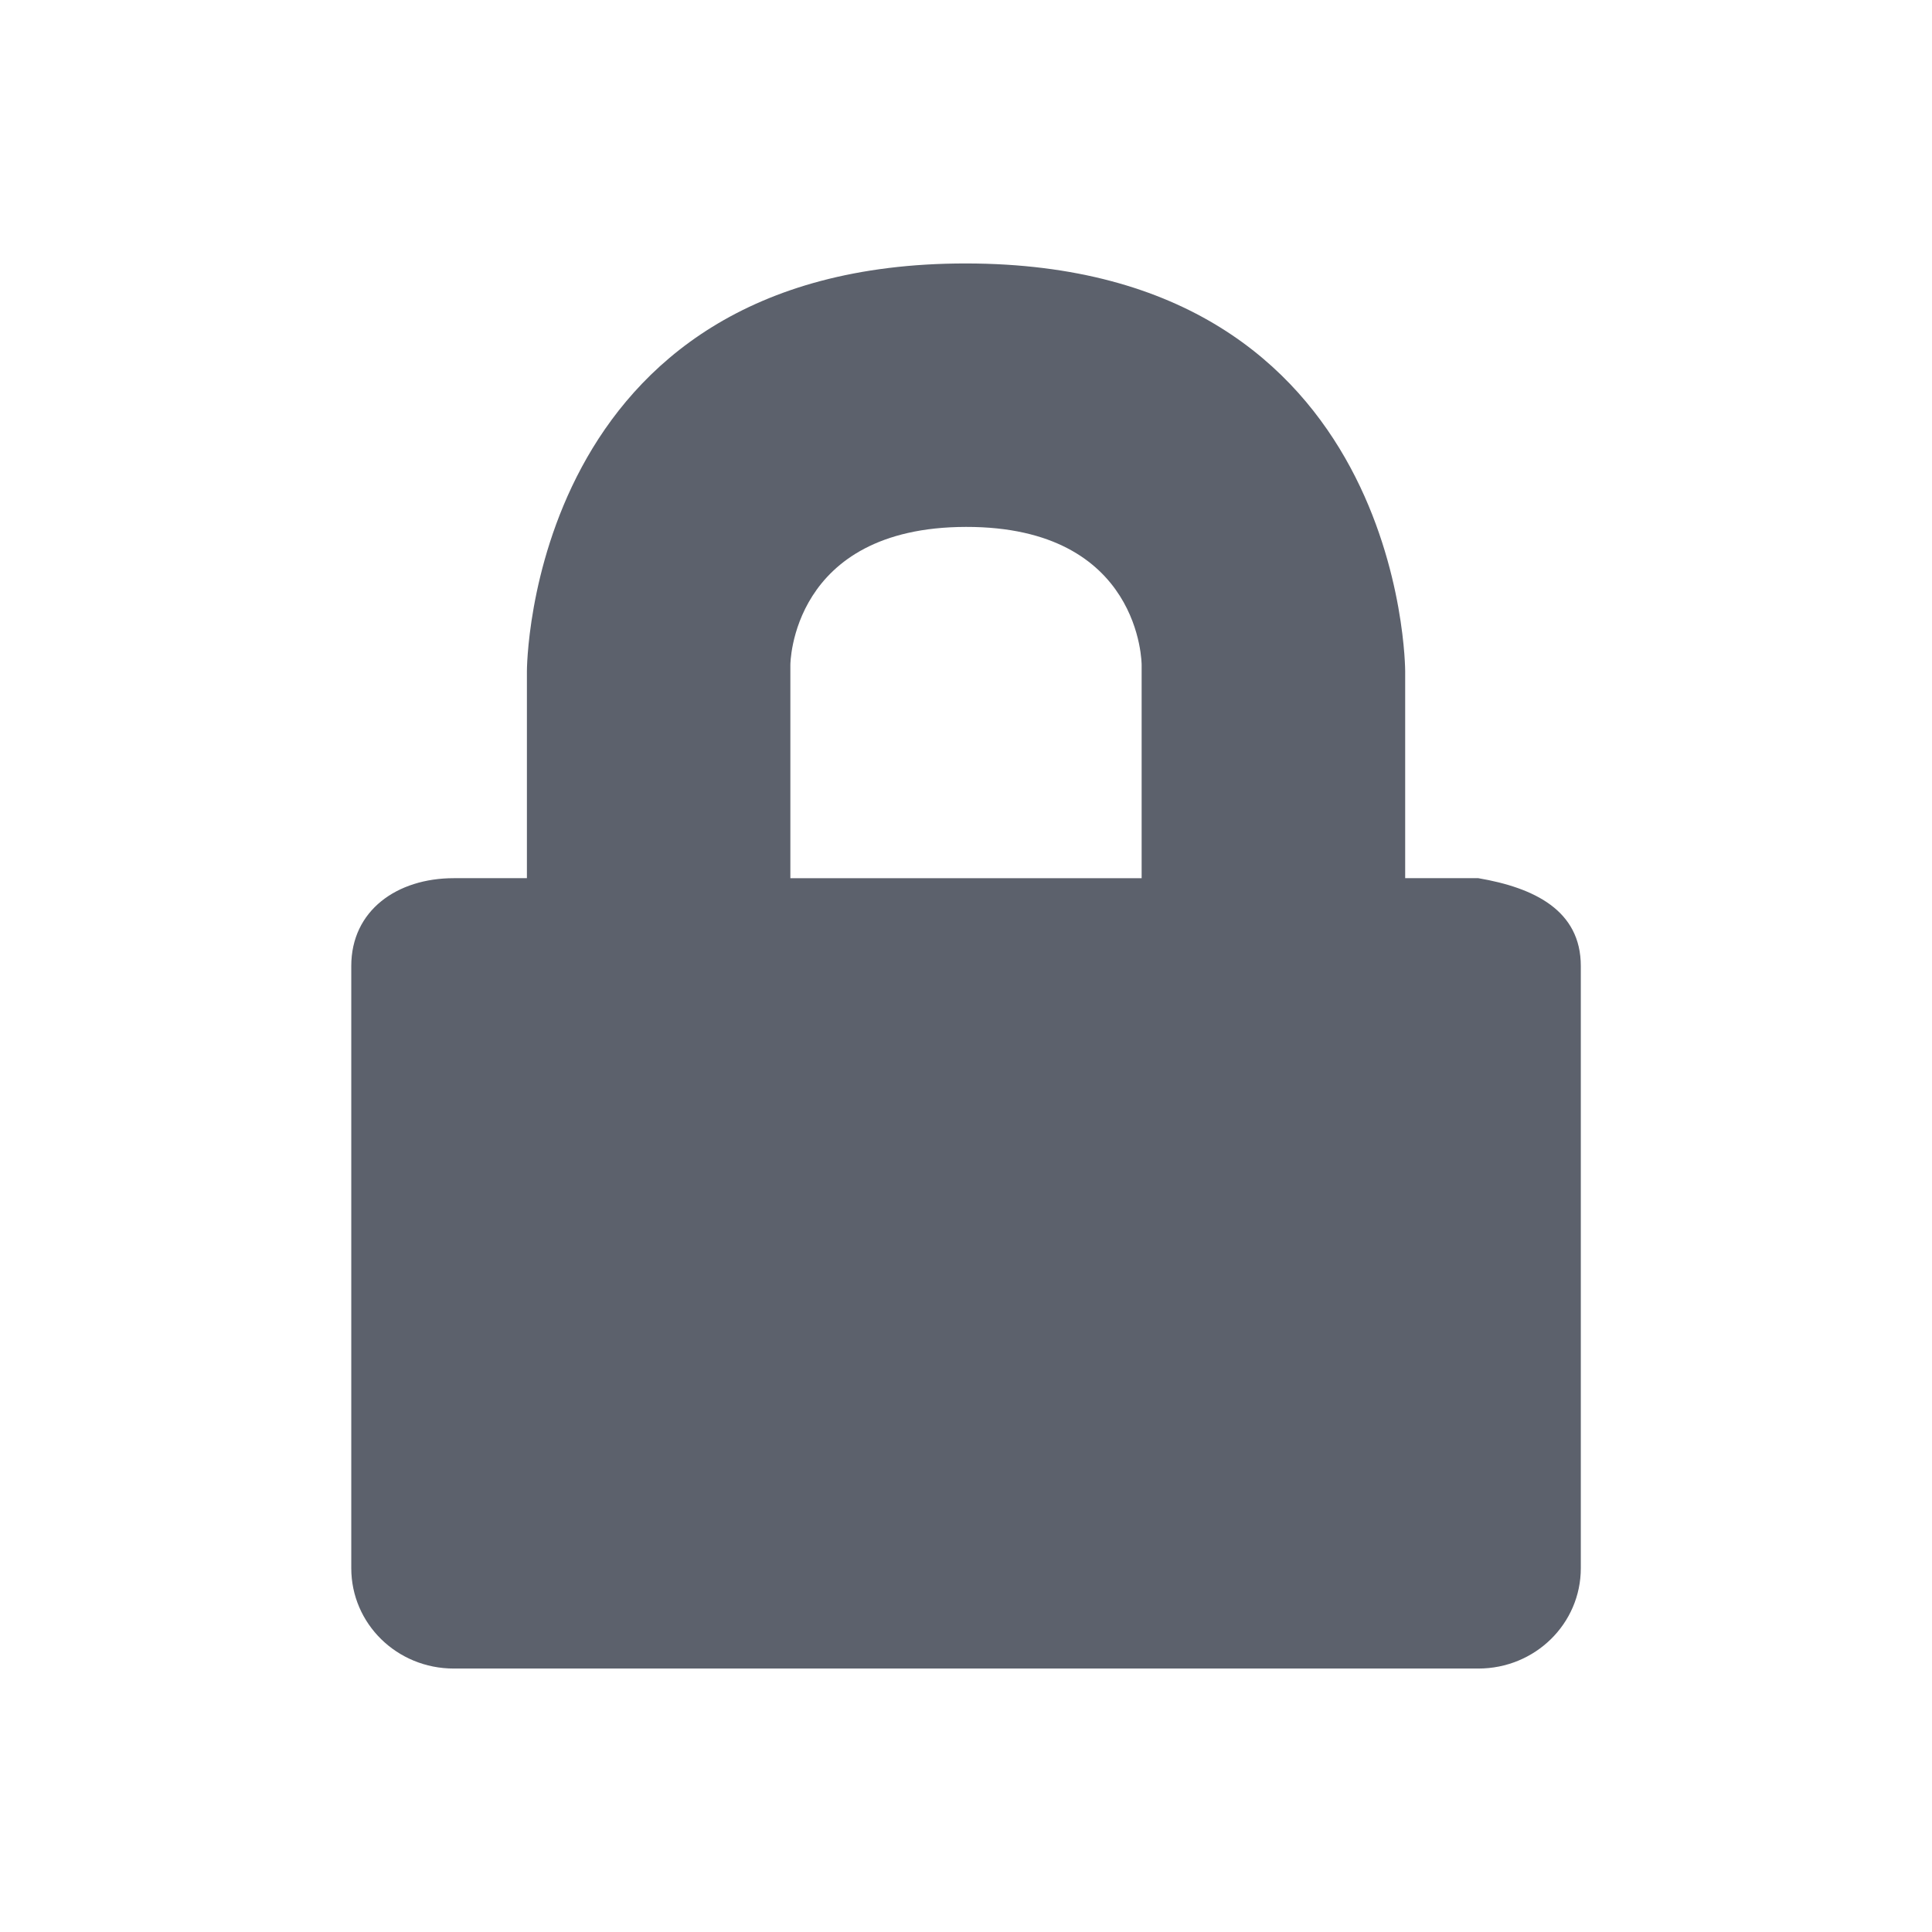<?xml version="1.0" encoding="UTF-8" standalone="no"?>
<svg
   xmlns:dc="http://purl.org/dc/elements/1.1/"
   xmlns:cc="http://creativecommons.org/ns#"
   xmlns:rdf="http://www.w3.org/1999/02/22-rdf-syntax-ns#"
   xmlns:svg="http://www.w3.org/2000/svg"
   xmlns="http://www.w3.org/2000/svg"
   xmlns:sodipodi="http://sodipodi.sourceforge.net/DTD/sodipodi-0.dtd"
   xmlns:inkscape="http://www.inkscape.org/namespaces/inkscape"
   id="svg7384"
   style="enable-background:new"
   width="22"
   height="22"
   version="1.1"
   sodipodi:docname="document.svg"
   inkscape:version="0.92.1 r">
  <sodipodi:namedview
     pagecolor="#ffffff"
     bordercolor="#666666"
     borderopacity="1"
     objecttolerance="10"
     gridtolerance="10"
     guidetolerance="10"
     inkscape:pageopacity="0"
     inkscape:pageshadow="2"
     inkscape:window-width="1680"
     inkscape:window-height="966"
     id="namedview26"
     showgrid="false"
     inkscape:zoom="3.7926636"
     inkscape:cx="-2.9698009"
     inkscape:cy="-5.8786789"
     inkscape:window-x="0"
     inkscape:window-y="0"
     inkscape:window-maximized="1"
     inkscape:current-layer="svg7384" />
  <defs
     id="defs7386">
    <style
       id="current-color-scheme"
       type="text/css">
   .ColorScheme-Text { color:#5c616c; } .ColorScheme-Highlight { color:#5294e2; } .ColorScheme-ButtonBackground { color:#5c616c; }
  </style>
  </defs>
  <g
     id="document-encrypt"
     transform="translate(-346.998,257.003)"
     style="fill:#5c616c;fill-opacity:1">
    <rect
       id="rect4192"
       style="opacity:0;fill:#5c616c;fill-opacity:1;fill-rule:nonzero;stroke:none;stroke-width:1;stroke-linecap:round;stroke-linejoin:round;stroke-miterlimit:4;stroke-dasharray:none;stroke-dashoffset:0;stroke-opacity:1"
       width="22"
       height="22"
       x="347"
       y="-257" />
    <path
       id="path5975"
       style="fill:#5c616c;fill-opacity:1"
       class="ColorScheme-Text"
       d="m 357.998,-254.003 c -5.003,-0.003 -5,4.643 -5,4.643 l 0,2.357 -0.833,0 c -0.646,0 -1.167,0.367 -1.167,1 l 0,6.857 c 0,0.633 0.52,1.143 1.167,1.143 l 11.667,0 c 0.646,0 1.167,-0.51 1.167,-1.143 l 0,-6.857 c 0,-0.633 -0.53,-0.891 -1.167,-1 l -0.833,0 0,-2.357 c 0,0 0.003,-4.639 -5,-4.643 z m 0,3 c 2.003,-0.003 2,1.571 2,1.571 l 0,2.429 -4,0 0,-2.429 c 0,0 0.003,-1.568 2,-1.571 z" />
  </g>
  <g
     id="document-open-recent"
     transform="translate(-347.998,257.003)"
     style="fill:#5c616c;fill-opacity:1">
    <rect
       id="rect4212"
       style="opacity:0;fill:#5c616c;fill-opacity:1;fill-rule:nonzero;stroke:none;stroke-width:1;stroke-linecap:round;stroke-linejoin:round;stroke-miterlimit:4;stroke-dasharray:none;stroke-dashoffset:0;stroke-opacity:1"
       width="32"
       height="32"
       x="394"
       y="-267" />
    <g
       id="layer12-8"
       style="display:inline;fill:#5c616c;fill-opacity:1"
       transform="matrix(2,0,0,2,-136.003,-191.003)">
      <path
         id="path6485"
         style="display:inline;opacity:1;fill:#5c616c;fill-opacity:1;stroke:none;enable-background:new"
         class="ColorScheme-Text"
         d="m 62,-8 c -3.583,-5e-7 -7.167,1.366 -9.9,4.1 -5.467,5.467 -5.467,14.333 0,19.801 5.467,5.467 14.333,5.467 19.801,0 5.467,-5.467 5.467,-14.333 0,-19.801 C 69.167,-6.634 65.583,-8 62,-8 Z m -0.146,4.002 a 10,10 0 0 1 7.217,2.928 10,10 0 0 1 0,14.141 10,10 0 0 1 -14.141,0 10,10 0 0 1 0,-14.141 10,10 0 0 1 6.924,-2.928 z M 60,-2 60,-1.734 60,0 l 0,6.828 3.414,3.414 1.229,1.23 0.186,0.184 1.414,-1.414 1.414,-1.414 -0.188,-0.188 L 66.242,7.414 64,5.172 64,0 64,-1.734 64,-2 60,-2 Z"
         transform="matrix(0.5,0,0,0.5,242,-33)" />
    </g>
  </g>
  <g
     id="22-22-document-open-recent"
     transform="translate(-303.998,233.003)"
     style="fill:#5c616c;fill-opacity:1">
    <rect
       id="rect4214"
       style="opacity:0;fill:#5c616c;fill-opacity:1;fill-rule:nonzero;stroke:none;stroke-width:1;stroke-linecap:round;stroke-linejoin:round;stroke-miterlimit:4;stroke-dasharray:none;stroke-dashoffset:0;stroke-opacity:1"
       width="22"
       height="22"
       x="383"
       y="-233" />
    <path
       id="path4216"
       style="opacity:1;fill:#5c616c;fill-opacity:1;fill-rule:nonzero;stroke:none;stroke-width:1;stroke-linecap:round;stroke-linejoin:round;stroke-miterlimit:4;stroke-dasharray:none;stroke-dashoffset:0;stroke-opacity:1"
       class="ColorScheme-Text"
       d="m 393.998,-231.003 a 9,9 0 0 0 -9,9 9,9 0 0 0 9,9 9,9 0 0 0 9,-9 9,9 0 0 0 -9,-9 z m 0,3 a 6,6 0 0 1 6,6 6,6 0 0 1 -6,6 6,6 0 0 1 -6,-6 6,6 0 0 1 6,-6 z m -1,1 0,6 0.082,0 0,0.012 3.453,3.453 1.414,-1.414 -2.949,-2.951 0,-5.1 -2,0 z" />
  </g>
  <g
     id="document-decrypt"
     transform="translate(-345.998,257.003)"
     style="fill:#5c616c;fill-opacity:1">
    <rect
       id="rect4194"
       style="opacity:0;fill:#5c616c;fill-opacity:1;fill-rule:nonzero;stroke:none;stroke-width:1;stroke-linecap:round;stroke-linejoin:round;stroke-miterlimit:4;stroke-dasharray:none;stroke-dashoffset:0;stroke-opacity:1"
       width="22"
       height="22"
       x="369"
       y="-257" />
    <path
       id="path4189"
       style="fill:#5c616c;fill-opacity:1"
       class="ColorScheme-Text"
       d="M 33,3 C 29.103,2.998 28.258,5.754 28.068,7 l 3.074,0 C 31.34,6.551 31.816,6.002 33,6 35.003,5.997 35,7.572 35,7.572 L 35,10 l -3,0 -1,0 -3,0 -0.834,0 C 26.52,10 26,10.367 26,11 l 0,6.857 C 26,18.491 26.52,19 27.166,19 l 11.668,0 C 39.48,19 40,18.491 40,17.857 L 40,11 c 0,-0.633 -0.529,-0.891 -1.166,-1 L 38,10 38,7.643 C 38,7.643 38.003,3.003 33,3 Z"
       transform="translate(346.998,-257.003)" />
  </g>
  <g
     id="16-16-document-encrypt"
     transform="translate(-346.998,257.003)"
     style="fill:#5c616c;fill-opacity:1">
    <rect
       id="rect4258"
       style="opacity:0;fill:#5c616c;fill-opacity:1;stroke:none;stroke-opacity:1"
       width="16"
       height="16"
       x="350"
       y="-286" />
    <g
       id="layer9-4"
       style="display:inline;fill:#5c616c;fill-opacity:1"
       transform="translate(2.997,-35.003)">
      <path
         id="path5975-5"
         style="fill:#5c616c;fill-opacity:1"
         class="ColorScheme-Text"
         d="m 355,-250 c -2.216,0 -4,1.822 -4,4.062 l 0,1.938 -1,0 c -0.554,0 -1,0.446 -1,1 l 0,6 c 0,0.554 0.446,1 1,1 l 10,0 c 0.554,0 1,-0.446 1,-1 l 0,-6 c 0,-0.554 -0.446,-1 -1,-1 l -1,0 0,-1.938 c 0,-2.24 -1.784,-4.062 -4,-4.062 z m 0,2 c 1.108,0 2,0.892 2,2 l 0,2 -4,0 0,-2 c 0,-1.108 0.892,-2 2,-2 z" />
    </g>
  </g>
  <g
     id="16-16-document-decrypt"
     transform="translate(-346.998,257.003)"
     style="fill:#5c616c;fill-opacity:1">
    <rect
       id="rect4260"
       style="opacity:0;fill:#5c616c;fill-opacity:1;stroke:none;stroke-opacity:1"
       width="16"
       height="16"
       x="370"
       y="-286" />
    <g
       id="layer9-9"
       style="display:inline;fill:#5c616c;fill-opacity:1"
       transform="translate(4.997,-35.003)">
      <path
         id="path6354"
         style="fill:#5c616c;fill-opacity:1"
         class="ColorScheme-Text"
         d="m 373,-251 c -2.195,0 -3.967,1.788 -4,4 l 0,1 1,0 1,0 0,-1 c 0,-1.108 0.892,-2 2,-2 1.108,0 2,0.892 2,2 l 0,4 -2,0 -3,0 -1,0 -1,0 c -0.554,0 -1,0.446 -1,1 l 0,6 c 0,0.554 0.446,1 1,1 l 10,0 c 0.554,0 1,-0.446 1,-1 l 0,-6 c 0,-0.554 -0.446,-1 -1,-1 l -1,0 0,-3.938 c 0,-2.24 -1.784,-4.062 -4,-4.062 z" />
    </g>
  </g>
</svg>
